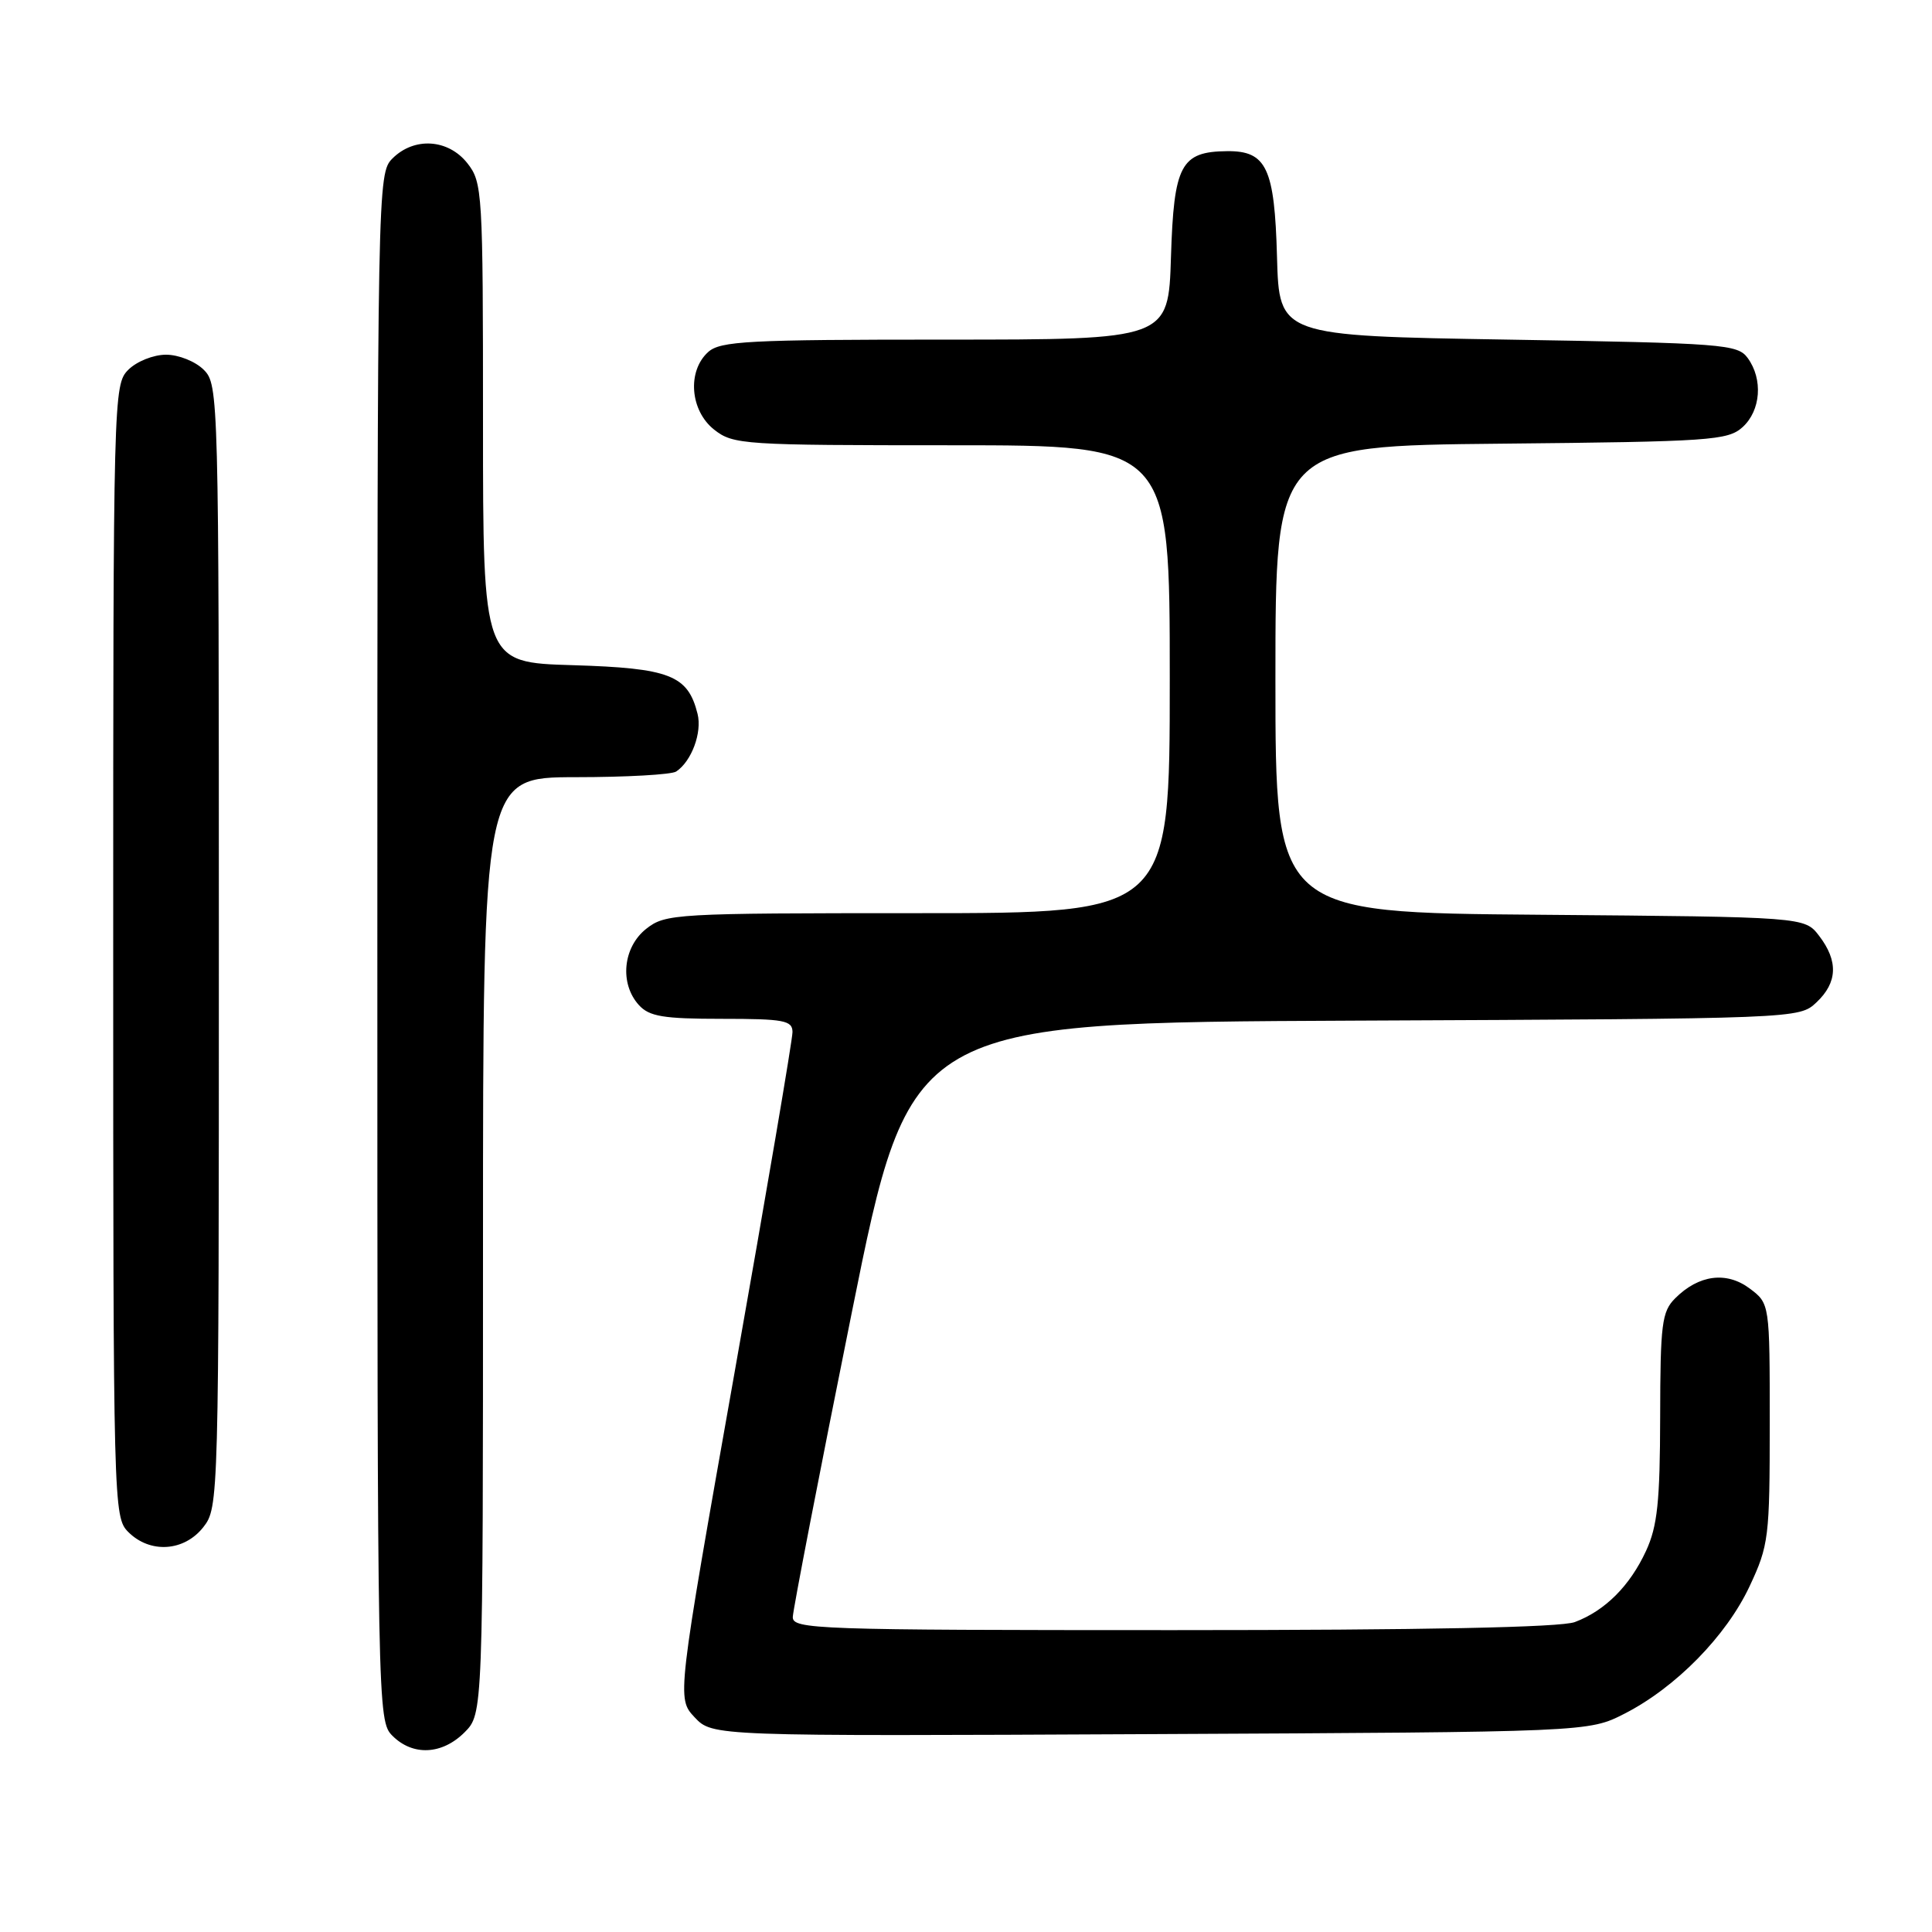 <?xml version="1.0" encoding="UTF-8" standalone="no"?>
<!DOCTYPE svg PUBLIC "-//W3C//DTD SVG 1.1//EN" "http://www.w3.org/Graphics/SVG/1.1/DTD/svg11.dtd" >
<svg xmlns="http://www.w3.org/2000/svg" xmlns:xlink="http://www.w3.org/1999/xlink" version="1.1" viewBox="0 0 256 256">
 <g >
 <path fill="currentColor"
d=" M 61.55 229.55 C 64.00 227.09 64.00 227.09 64.00 165.05 C 64.00 103.00 64.00 103.00 76.25 102.98 C 82.99 102.98 89.00 102.64 89.60 102.23 C 91.64 100.87 93.05 97.06 92.43 94.59 C 91.15 89.46 88.76 88.53 75.90 88.14 C 64.00 87.79 64.00 87.79 64.00 56.03 C 64.00 25.41 63.93 24.17 61.93 21.63 C 59.39 18.41 54.88 18.12 52.00 21.00 C 50.03 22.97 50.00 24.33 50.00 125.50 C 50.00 226.67 50.03 228.03 52.00 230.00 C 54.70 232.70 58.57 232.52 61.55 229.55 Z  M 215.26 227.07 C 222.05 223.60 228.74 216.78 231.83 210.19 C 234.37 204.77 234.50 203.73 234.50 188.61 C 234.50 172.73 234.50 172.73 231.84 170.73 C 228.76 168.43 225.09 168.91 221.97 172.03 C 220.20 173.80 220.00 175.41 219.98 187.75 C 219.96 198.97 219.62 202.23 218.11 205.50 C 215.97 210.13 212.69 213.42 208.68 214.93 C 206.83 215.64 188.73 216.00 155.43 216.00 C 108.05 216.00 105.00 215.89 105.05 214.25 C 105.08 213.29 108.58 195.18 112.85 174.00 C 120.60 135.50 120.60 135.50 179.49 135.24 C 238.35 134.98 238.39 134.98 240.69 132.82 C 243.49 130.19 243.60 127.34 241.04 124.00 C 239.12 121.50 239.12 121.50 204.06 121.21 C 169.00 120.93 169.00 120.93 169.00 90.01 C 169.00 59.08 169.00 59.08 198.90 58.79 C 226.66 58.52 228.94 58.36 230.90 56.60 C 233.32 54.40 233.63 50.25 231.58 47.44 C 230.25 45.61 228.39 45.47 199.83 45.00 C 169.50 44.50 169.50 44.50 169.21 34.04 C 168.89 22.25 167.82 19.98 162.60 20.03 C 156.46 20.09 155.54 21.84 155.16 34.04 C 154.82 45.00 154.82 45.00 125.24 45.00 C 99.12 45.00 95.44 45.19 93.83 46.65 C 91.03 49.19 91.44 54.41 94.63 56.93 C 97.16 58.92 98.45 59.00 126.13 59.00 C 155.00 59.00 155.00 59.00 155.00 90.00 C 155.00 121.00 155.00 121.00 121.63 121.00 C 89.39 121.00 88.18 121.07 85.63 123.07 C 82.54 125.51 82.07 130.32 84.65 133.17 C 86.03 134.69 87.87 135.00 95.65 135.00 C 103.88 135.00 105.00 135.21 105.01 136.75 C 105.02 137.71 101.57 157.97 97.35 181.77 C 89.68 225.03 89.68 225.03 92.04 227.55 C 94.41 230.06 94.41 230.06 152.45 229.78 C 210.50 229.50 210.50 229.50 215.26 227.07 Z  M 26.93 202.37 C 28.98 199.75 29.00 199.08 29.00 125.37 C 29.00 52.33 28.96 50.96 27.00 49.00 C 25.89 47.89 23.67 47.00 22.00 47.00 C 20.33 47.00 18.11 47.89 17.00 49.00 C 15.04 50.96 15.00 52.33 15.00 126.00 C 15.00 199.67 15.04 201.04 17.00 203.00 C 19.88 205.88 24.39 205.59 26.93 202.37 Z "/>
</g>
</svg>